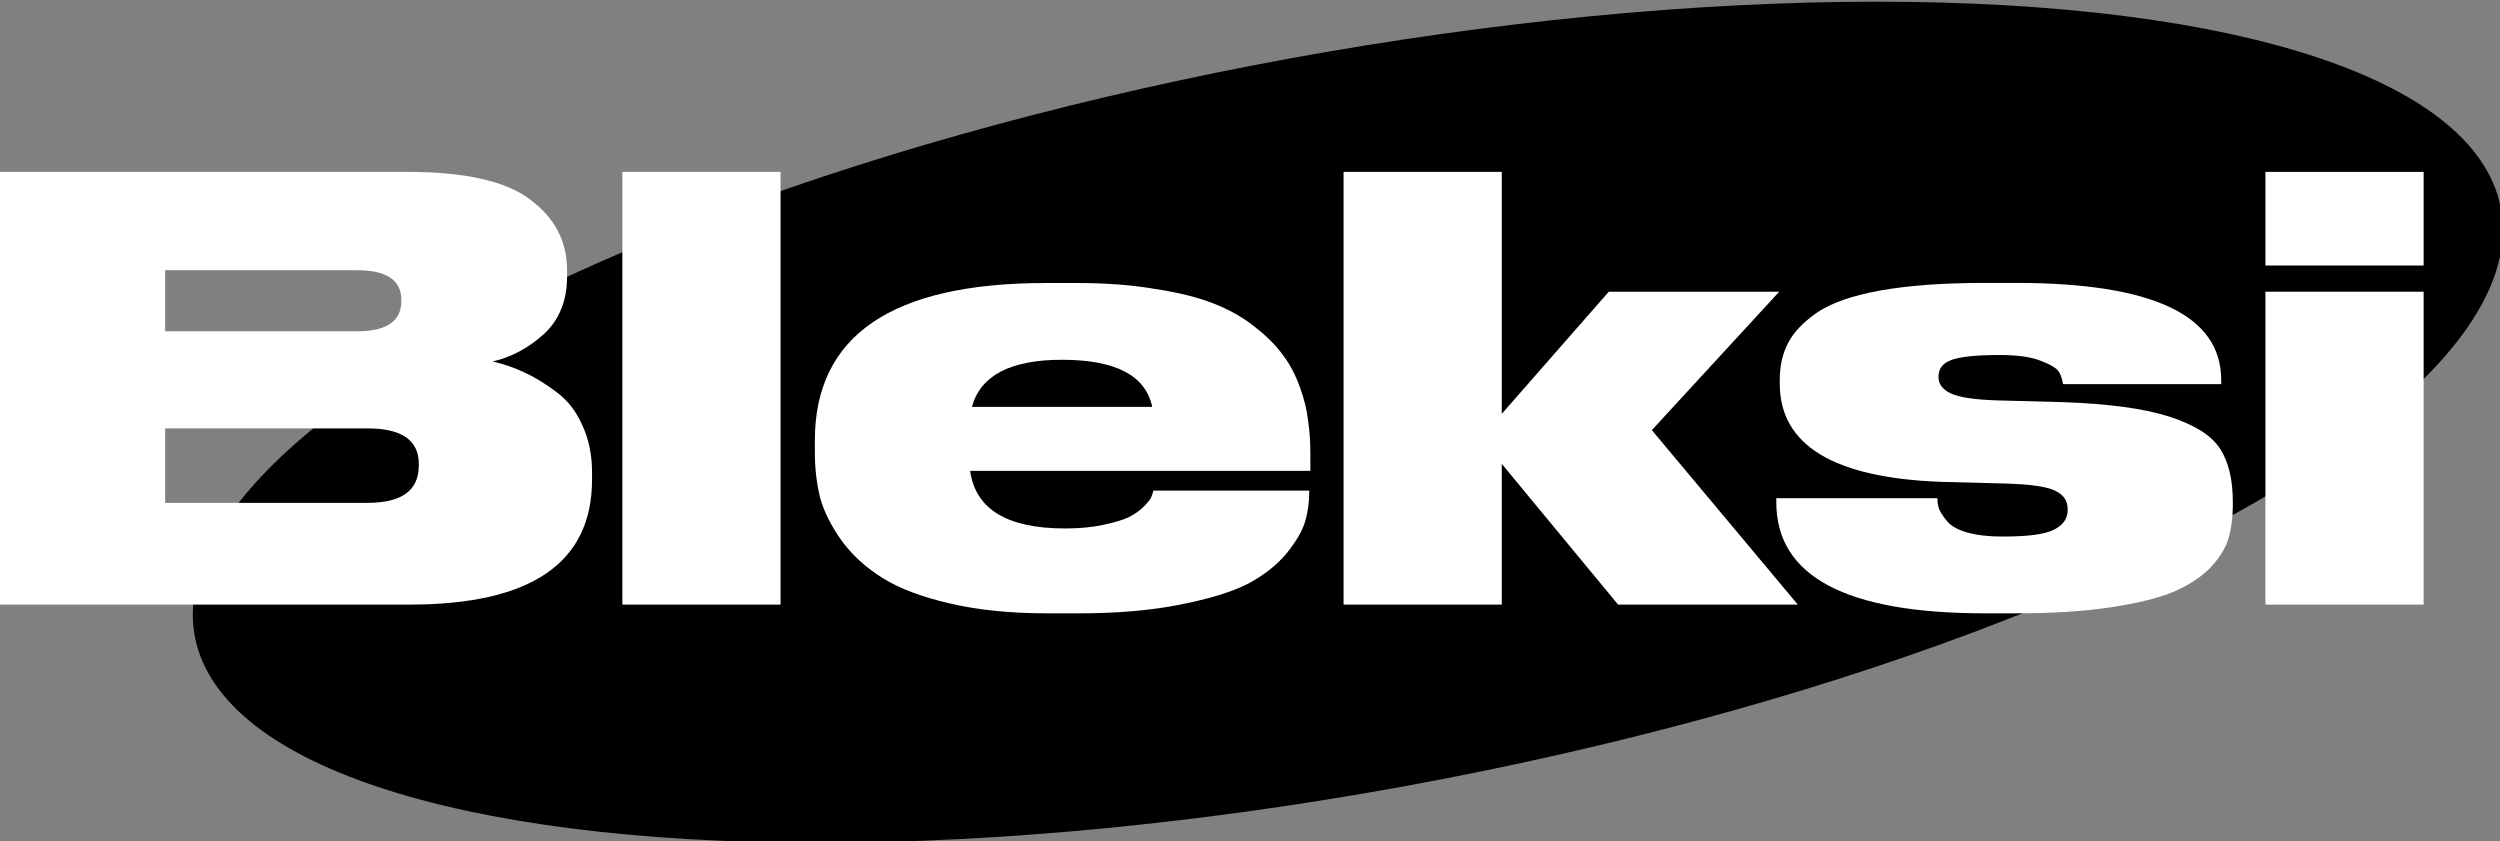 <?xml version="1.0" encoding="UTF-8" standalone="no"?> <svg xmlns:inkscape="http://www.inkscape.org/namespaces/inkscape" xmlns:sodipodi="http://sodipodi.sourceforge.net/DTD/sodipodi-0.dtd" xmlns="http://www.w3.org/2000/svg" xmlns:svg="http://www.w3.org/2000/svg" width="71.587mm" height="24.093mm" viewBox="0 0 71.587 24.093" version="1.1" id="svg1277" inkscape:version="1.2.2 (732a01da63, 2022-12-09)" sodipodi:docname="bleksi.svg"><rect x="0" y="0" width="71.587" height="24.093" fill="#808080" stroke="none"/><defs id="defs1274"></defs><g inkscape:label="Слой 1" inkscape:groupmode="layer" id="layer1" transform="translate(-49.911,-97.875)"><ellipse style="fill:#000000;fill-opacity:1;stroke:none;stroke-width:3.415;stroke-linecap:round;stroke-linejoin:miter;stroke-dasharray:none;stroke-opacity:1;paint-order:fill markers stroke" id="path3131-2" cx="-31.314" cy="130.069" transform="matrix(-0.978,0.21,0.445,0.896,0,0)" rx="33.45" ry="10.916"></ellipse><g aria-label="Bleksi" id="text2713-2" style="font-size:16.655px;font-family:'Druk Wide Bold';-inkscape-font-specification:'Druk Wide Bold, ';text-align:center;text-anchor:middle;fill:#ffffff;stroke-width:3.541;stroke-linecap:round;paint-order:fill markers stroke"><path d="m 49.911,115.188 v -12.391 h 11.658 q 2.498,0 3.531,0.799 1.049,0.783 1.049,2.015 v 0.183 q 0,1.033 -0.666,1.649 -0.666,0.6 -1.466,0.783 0.5,0.117 0.916,0.316 0.433,0.2 0.899,0.55 0.483,0.35 0.749,0.949 0.283,0.6 0.283,1.366 v 0.2 q 0,3.581 -5.23,3.581 z m 10.226,-9.576 h -5.496 v 1.749 h 5.496 q 1.266,0 1.266,-0.866 v -0.033 q 0,-0.849 -1.266,-0.849 z m 0.3,4.53 h -5.796 v 2.132 h 5.796 q 1.466,0 1.466,-1.066 v -0.05 q 0,-1.016 -1.466,-1.016 z" id="path1938"></path><path d="m 72.262,102.797 v 12.391 h -4.53 v -12.391 z" id="path1940"></path><path d="m 80.323,108.177 q -2.215,0 -2.581,1.349 h 5.163 q -0.283,-1.349 -2.581,-1.349 z m 7.078,3.747 v 0.033 q 0,0.45 -0.117,0.849 -0.117,0.4 -0.533,0.916 -0.416,0.5 -1.099,0.866 -0.683,0.35 -1.949,0.6 -1.249,0.25 -2.915,0.25 H 79.906 q -1.582,0 -2.798,-0.283 -1.216,-0.283 -1.932,-0.733 -0.716,-0.45 -1.166,-1.066 -0.45,-0.633 -0.616,-1.232 -0.15,-0.616 -0.15,-1.299 v -0.333 q 0,-4.513 6.612,-4.513 h 0.916 q 1.216,0 2.198,0.167 0.999,0.15 1.682,0.416 0.683,0.266 1.182,0.666 0.516,0.4 0.816,0.816 0.3,0.4 0.483,0.916 0.183,0.5 0.233,0.949 0.067,0.433 0.067,0.949 v 0.5 h -9.743 q 0.233,1.649 2.715,1.649 h 0.017 q 0.6,0 1.066,-0.1 0.483,-0.1 0.733,-0.217 0.266,-0.133 0.433,-0.3 0.167,-0.167 0.217,-0.266 0.05,-0.117 0.067,-0.2 z" id="path1942"></path><path d="m 92.914,115.188 h -4.53 v -12.391 h 4.53 v 6.928 l 3.064,-3.497 h 4.88 l -3.647,3.964 4.18,4.996 h -5.146 l -3.331,-4.03 z" id="path1944"></path><path d="m 107.67,115.438 h -0.916 q -5.979,0 -5.979,-3.181 v -0.117 h 4.613 q 0,0.167 0.05,0.316 0.067,0.15 0.233,0.35 0.167,0.2 0.566,0.316 0.416,0.117 0.999,0.117 h 0.033 q 1.083,0 1.466,-0.2 0.383,-0.2 0.383,-0.55 v -0.033 q 0,-0.35 -0.333,-0.516 -0.333,-0.183 -1.382,-0.217 l -1.899,-0.05 q -4.63,-0.167 -4.63,-2.815 v -0.1 q 0,-0.6 0.233,-1.049 0.233,-0.466 0.833,-0.883 0.616,-0.416 1.815,-0.633 1.216,-0.217 2.998,-0.217 h 0.883 q 5.879,0 5.879,2.781 v 0.117 h -4.53 q -0.033,-0.217 -0.117,-0.35 -0.083,-0.15 -0.516,-0.316 -0.416,-0.167 -1.166,-0.167 h -0.017 q -1.033,0 -1.399,0.15 -0.35,0.133 -0.35,0.466 v 0.017 q 0,0.3 0.35,0.466 0.35,0.167 1.316,0.2 l 1.882,0.05 q 1.982,0.067 3.064,0.416 1.083,0.35 1.449,0.916 0.366,0.566 0.366,1.516 v 0.117 q 0,0.533 -0.133,0.966 -0.133,0.416 -0.533,0.833 -0.4,0.4 -1.066,0.683 -0.666,0.266 -1.799,0.433 -1.116,0.167 -2.648,0.167 z" id="path1946"></path><path d="m 119.311,102.797 v 2.681 h -4.53 v -2.681 z m 0,3.431 v 8.96 h -4.53 v -8.96 z" id="path1948"></path></g></g></svg> 